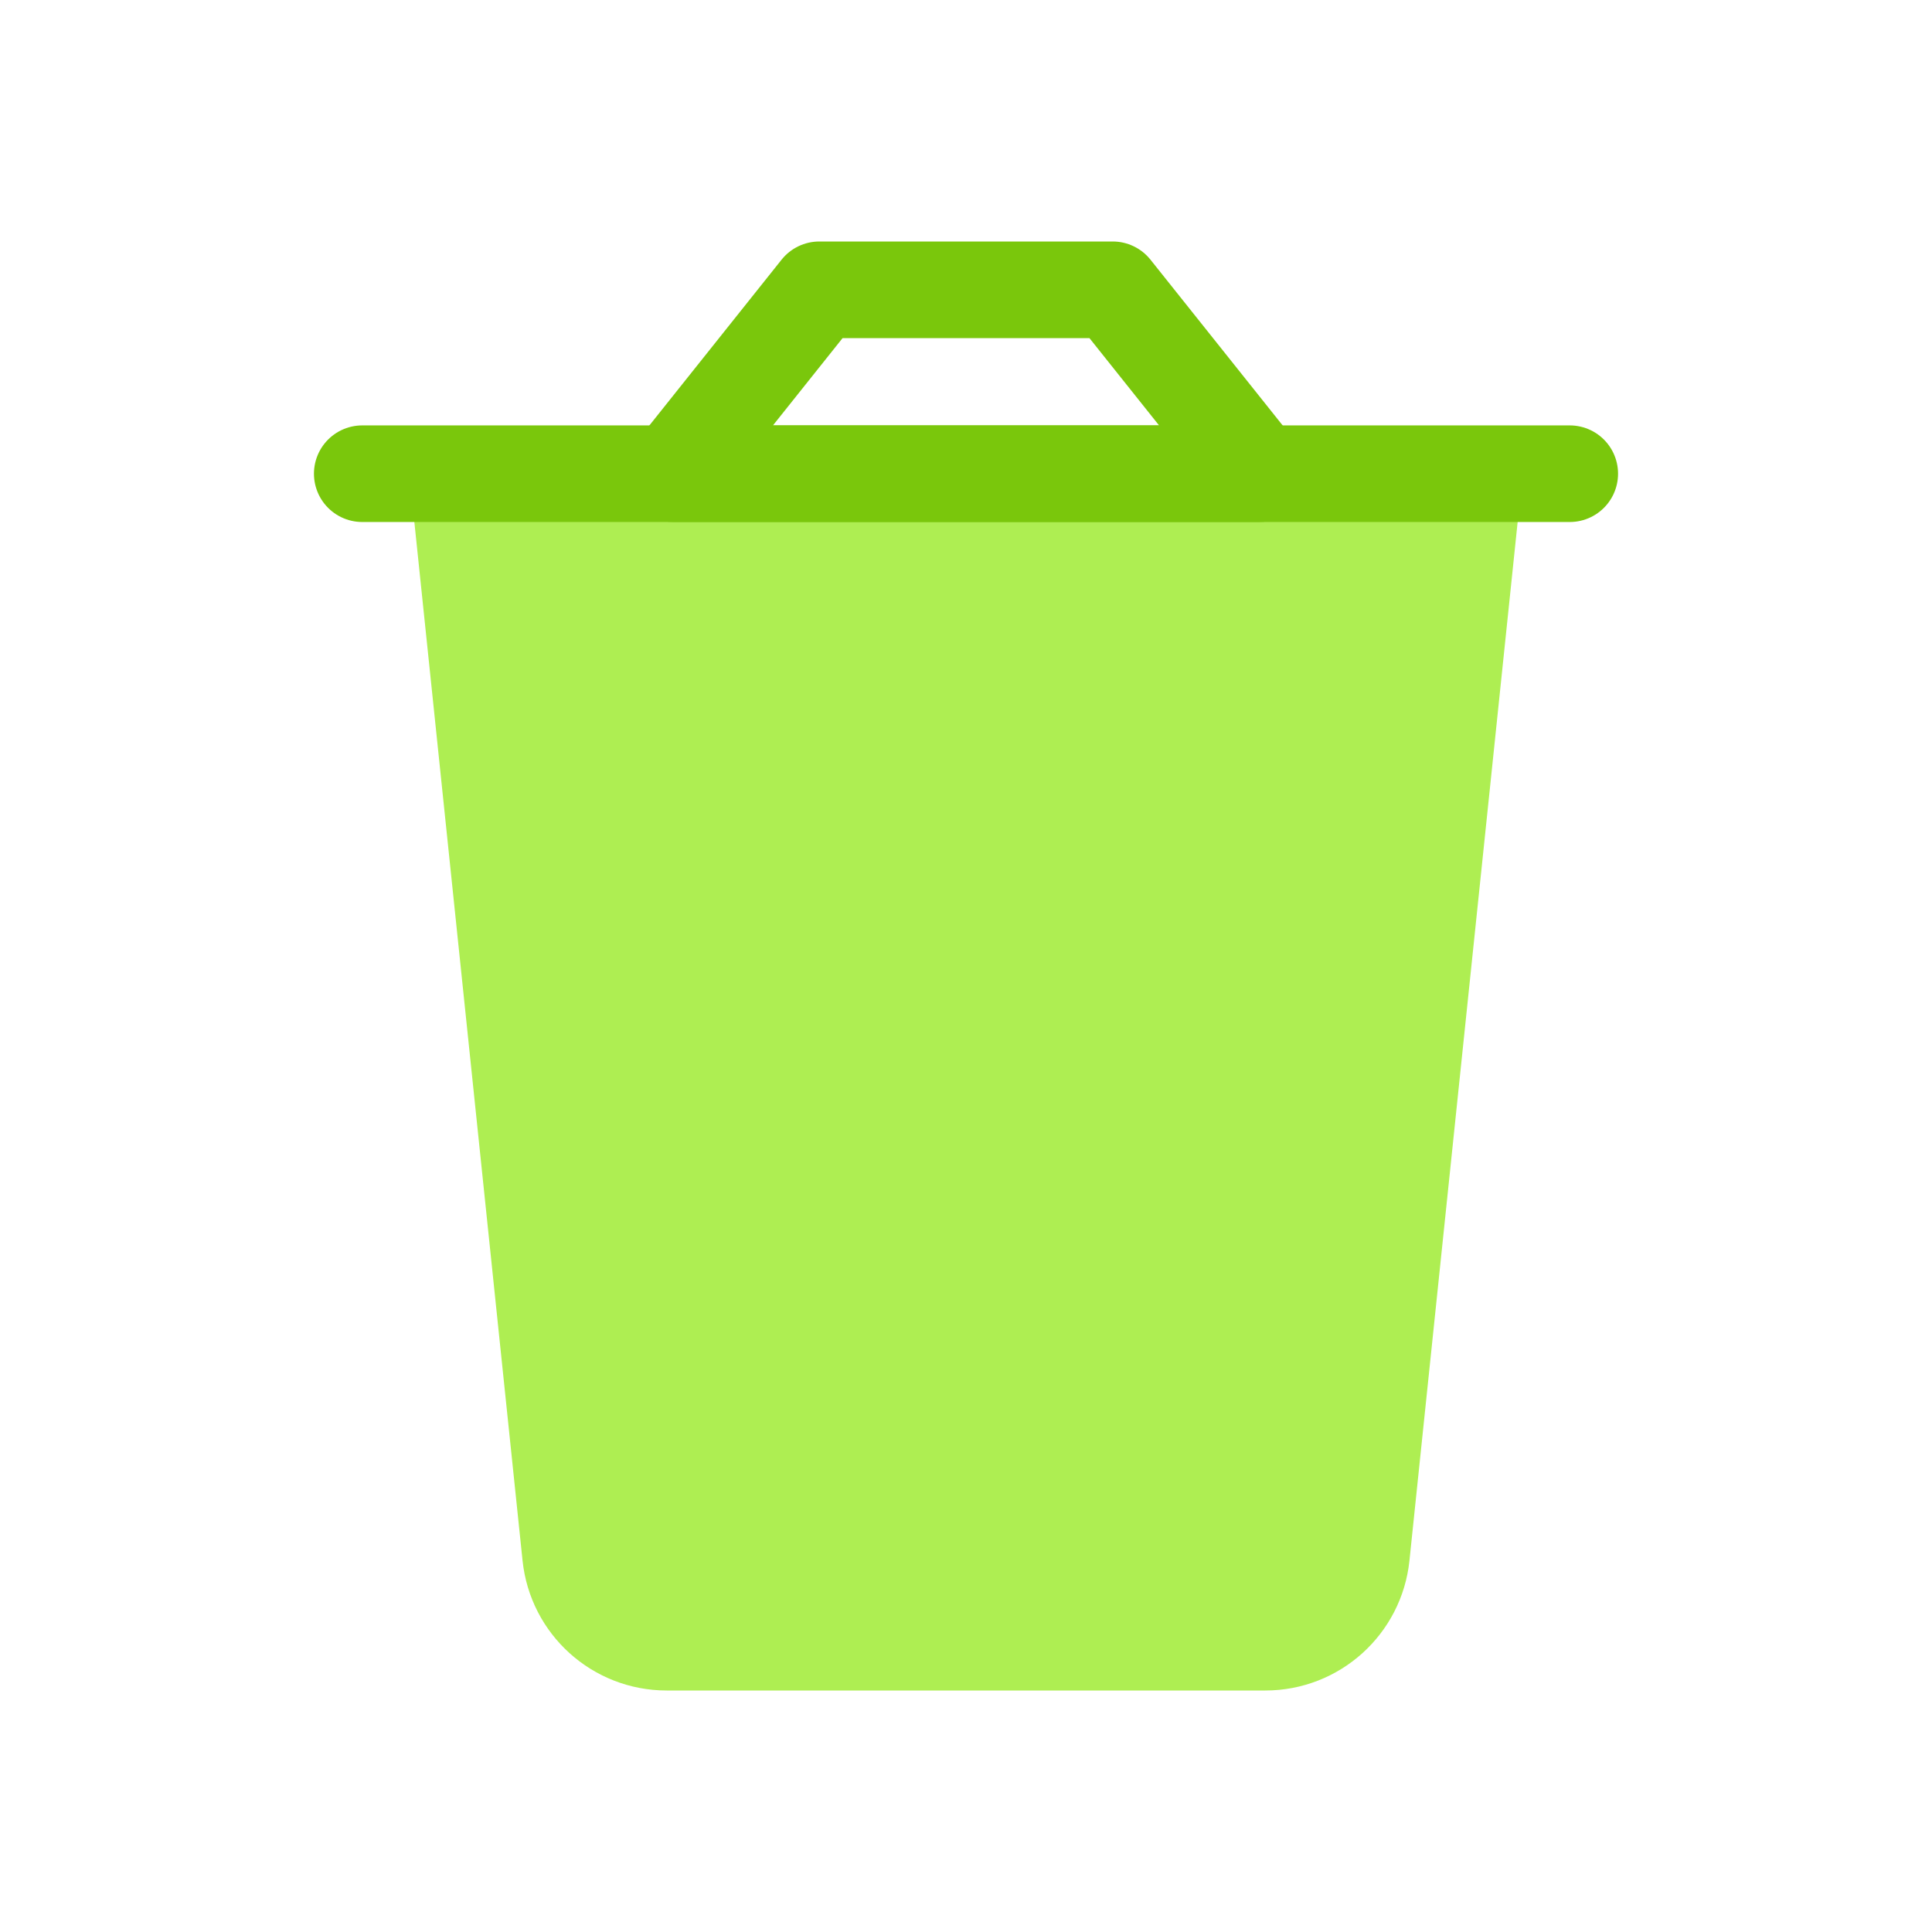 <svg viewBox="0 0 80 80" fill="none">
  <path d="M56.373 64.414L60.948 20.497C60.976 20.231 60.767 20 60.5 20L19.5 20C19.233 20 19.024 20.231 19.052 20.497L23.627 64.414C23.839 66.452 25.556 68 27.605 68H52.395C54.444 68 56.161 66.452 56.373 64.414Z" fill="#AEEE52" class="fill-green" />
  <path d="M19 20L23.627 64.414C23.839 66.452 25.556 68 27.605 68H52.395C54.444 68 56.161 66.452 56.373 64.414L61 20" stroke="#AEEE52" stroke-width="4" stroke-linecap="round" stroke-linejoin="round" class="stroke-green" />
  <path d="M65 19.615H61L19 19.615H15" stroke="#7AC70C" stroke-width="4" stroke-linecap="round" stroke-linejoin="round" class="stroke-green" />
  <path d="M27.855 19.614L26.291 18.367C25.812 18.968 25.719 19.79 26.053 20.482C26.386 21.174 27.086 21.614 27.855 21.614L27.855 19.614ZM52.147 19.614V21.614C52.915 21.614 53.616 21.174 53.949 20.482C54.282 19.79 54.19 18.968 53.711 18.367L52.147 19.614ZM33.926 12V10C33.318 10 32.742 10.277 32.363 10.753L33.926 12ZM46.075 12L47.639 10.753C47.259 10.277 46.684 10 46.075 10V12ZM27.855 21.614L52.147 21.614V17.614L27.855 17.614V21.614ZM29.418 20.861L35.49 13.247L32.363 10.753L26.291 18.367L29.418 20.861ZM33.926 14L46.075 14V10L33.926 10V14ZM44.511 13.247L50.583 20.861L53.711 18.367L47.639 10.753L44.511 13.247Z" fill="#7AC70C" class="fill-green" />
</svg>